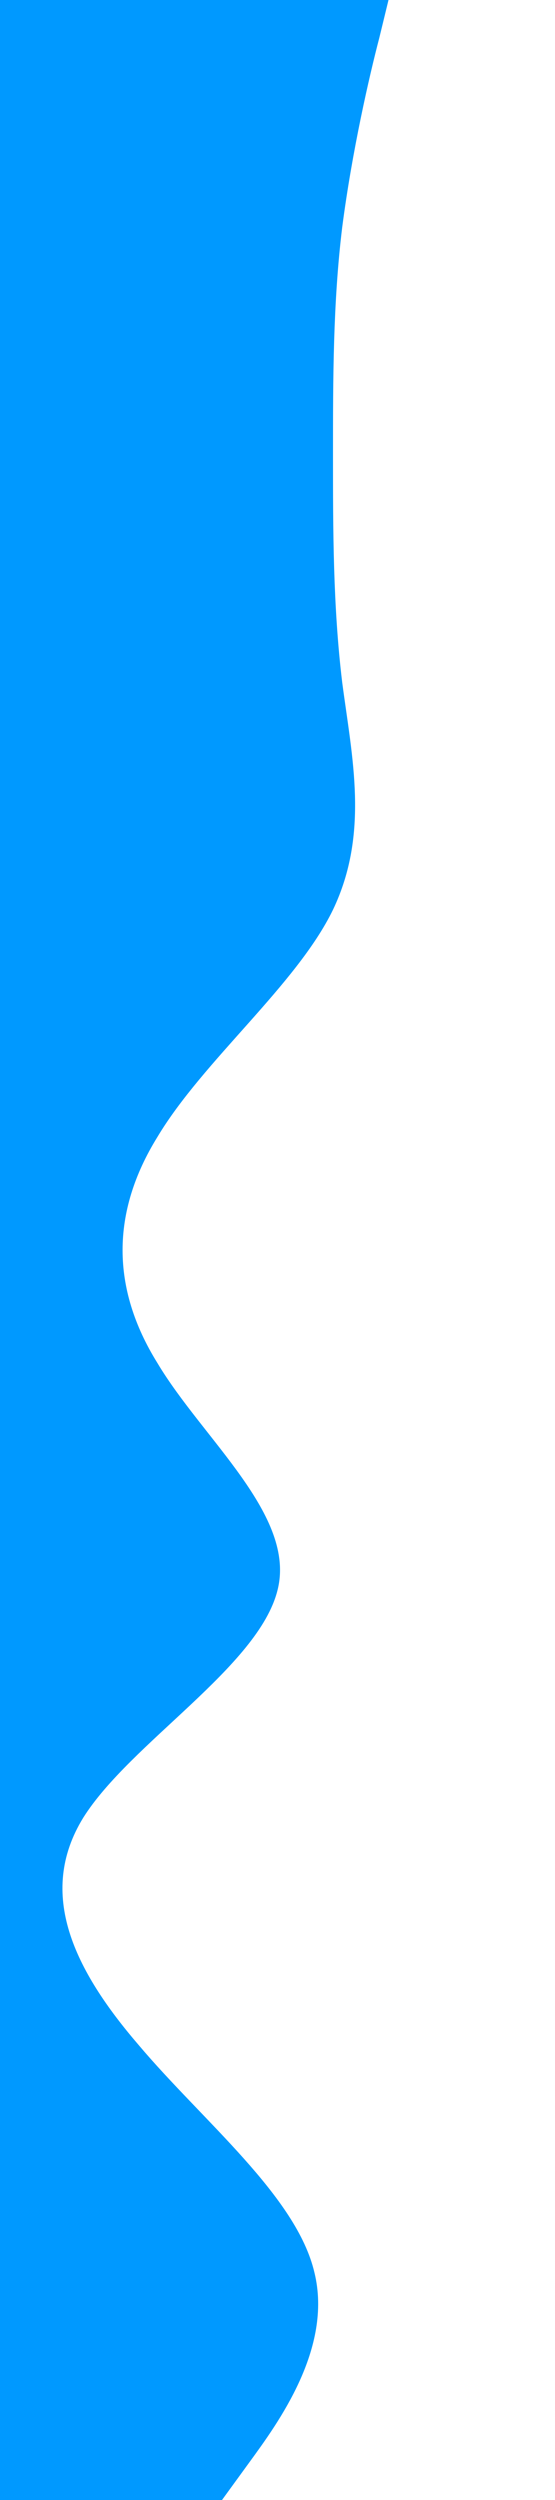 <?xml version="1.0" encoding="UTF-8" standalone="no"?>
<svg
   viewBox="0 0 320 1440"
   version="1.1"
   id="svg1"
   sodipodi:docname="alt-wave-ready.svg"
   width="320"
   height="1440"
   inkscape:version="1.3.2 (1:1.3.2+202311252150+091e20ef0f)"
   xmlns:inkscape="http://www.inkscape.org/namespaces/inkscape"
   xmlns:sodipodi="http://sodipodi.sourceforge.net/DTD/sodipodi-0.dtd"
   xmlns="http://www.w3.org/2000/svg"
   xmlns:svg="http://www.w3.org/2000/svg">
  <defs
     id="defs1" />
  <sodipodi:namedview
     id="namedview1"
     pagecolor="#ffffff"
     bordercolor="#000000"
     borderopacity="0.25"
     inkscape:showpageshadow="2"
     inkscape:pageopacity="0.0"
     inkscape:pagecheckerboard="0"
     inkscape:deskcolor="#d1d1d1"
     inkscape:zoom="0.35355339"
     inkscape:cx="847.11392"
     inkscape:cy="659.02352"
     inkscape:window-width="1920"
     inkscape:window-height="1017"
     inkscape:window-x="0"
     inkscape:window-y="0"
     inkscape:window-maximized="1"
     inkscape:current-layer="svg1" />
  <path
     fill="#0099ff"
     fill-opacity="1"
     d="m 224,0 -5.3,21.8 C 213,43.6 203,87 197.3,131 192,174.5 192,218 192,262 c 0,43.5 0,87 5.3,131 5.7,43.4 15.7,87 -5.3,131 -21,43.3 -75,87 -101.3,131 -26.7,43.2 -26.7,87 0,130 26.3,44.1 80.3,88 69.3,131 -11,44 -85,88 -112,131 -27,43.9 -5,88 32,131 37,43.8 91,87 101.3,131 10.7,43.7 -21.3,87 -37.3,109 l -16,22 H 0 v -21.8 C 0,1396.4 0,1353 0,1309 0,1265.5 0,1222 0,1178 0,1134.5 0,1091 0,1047 0,1003.6 0,960 0,916 0,872.7 0,829 0,785 0,741.8 0,698 0,655 0,610.9 0,567 0,524 0,480 0,436 0,393 0,349.1 0,305 0,262 0,218.2 0,175 0,131 0,87.3 0,44 0,22 V 0 Z"
     id="path1" />
</svg>
